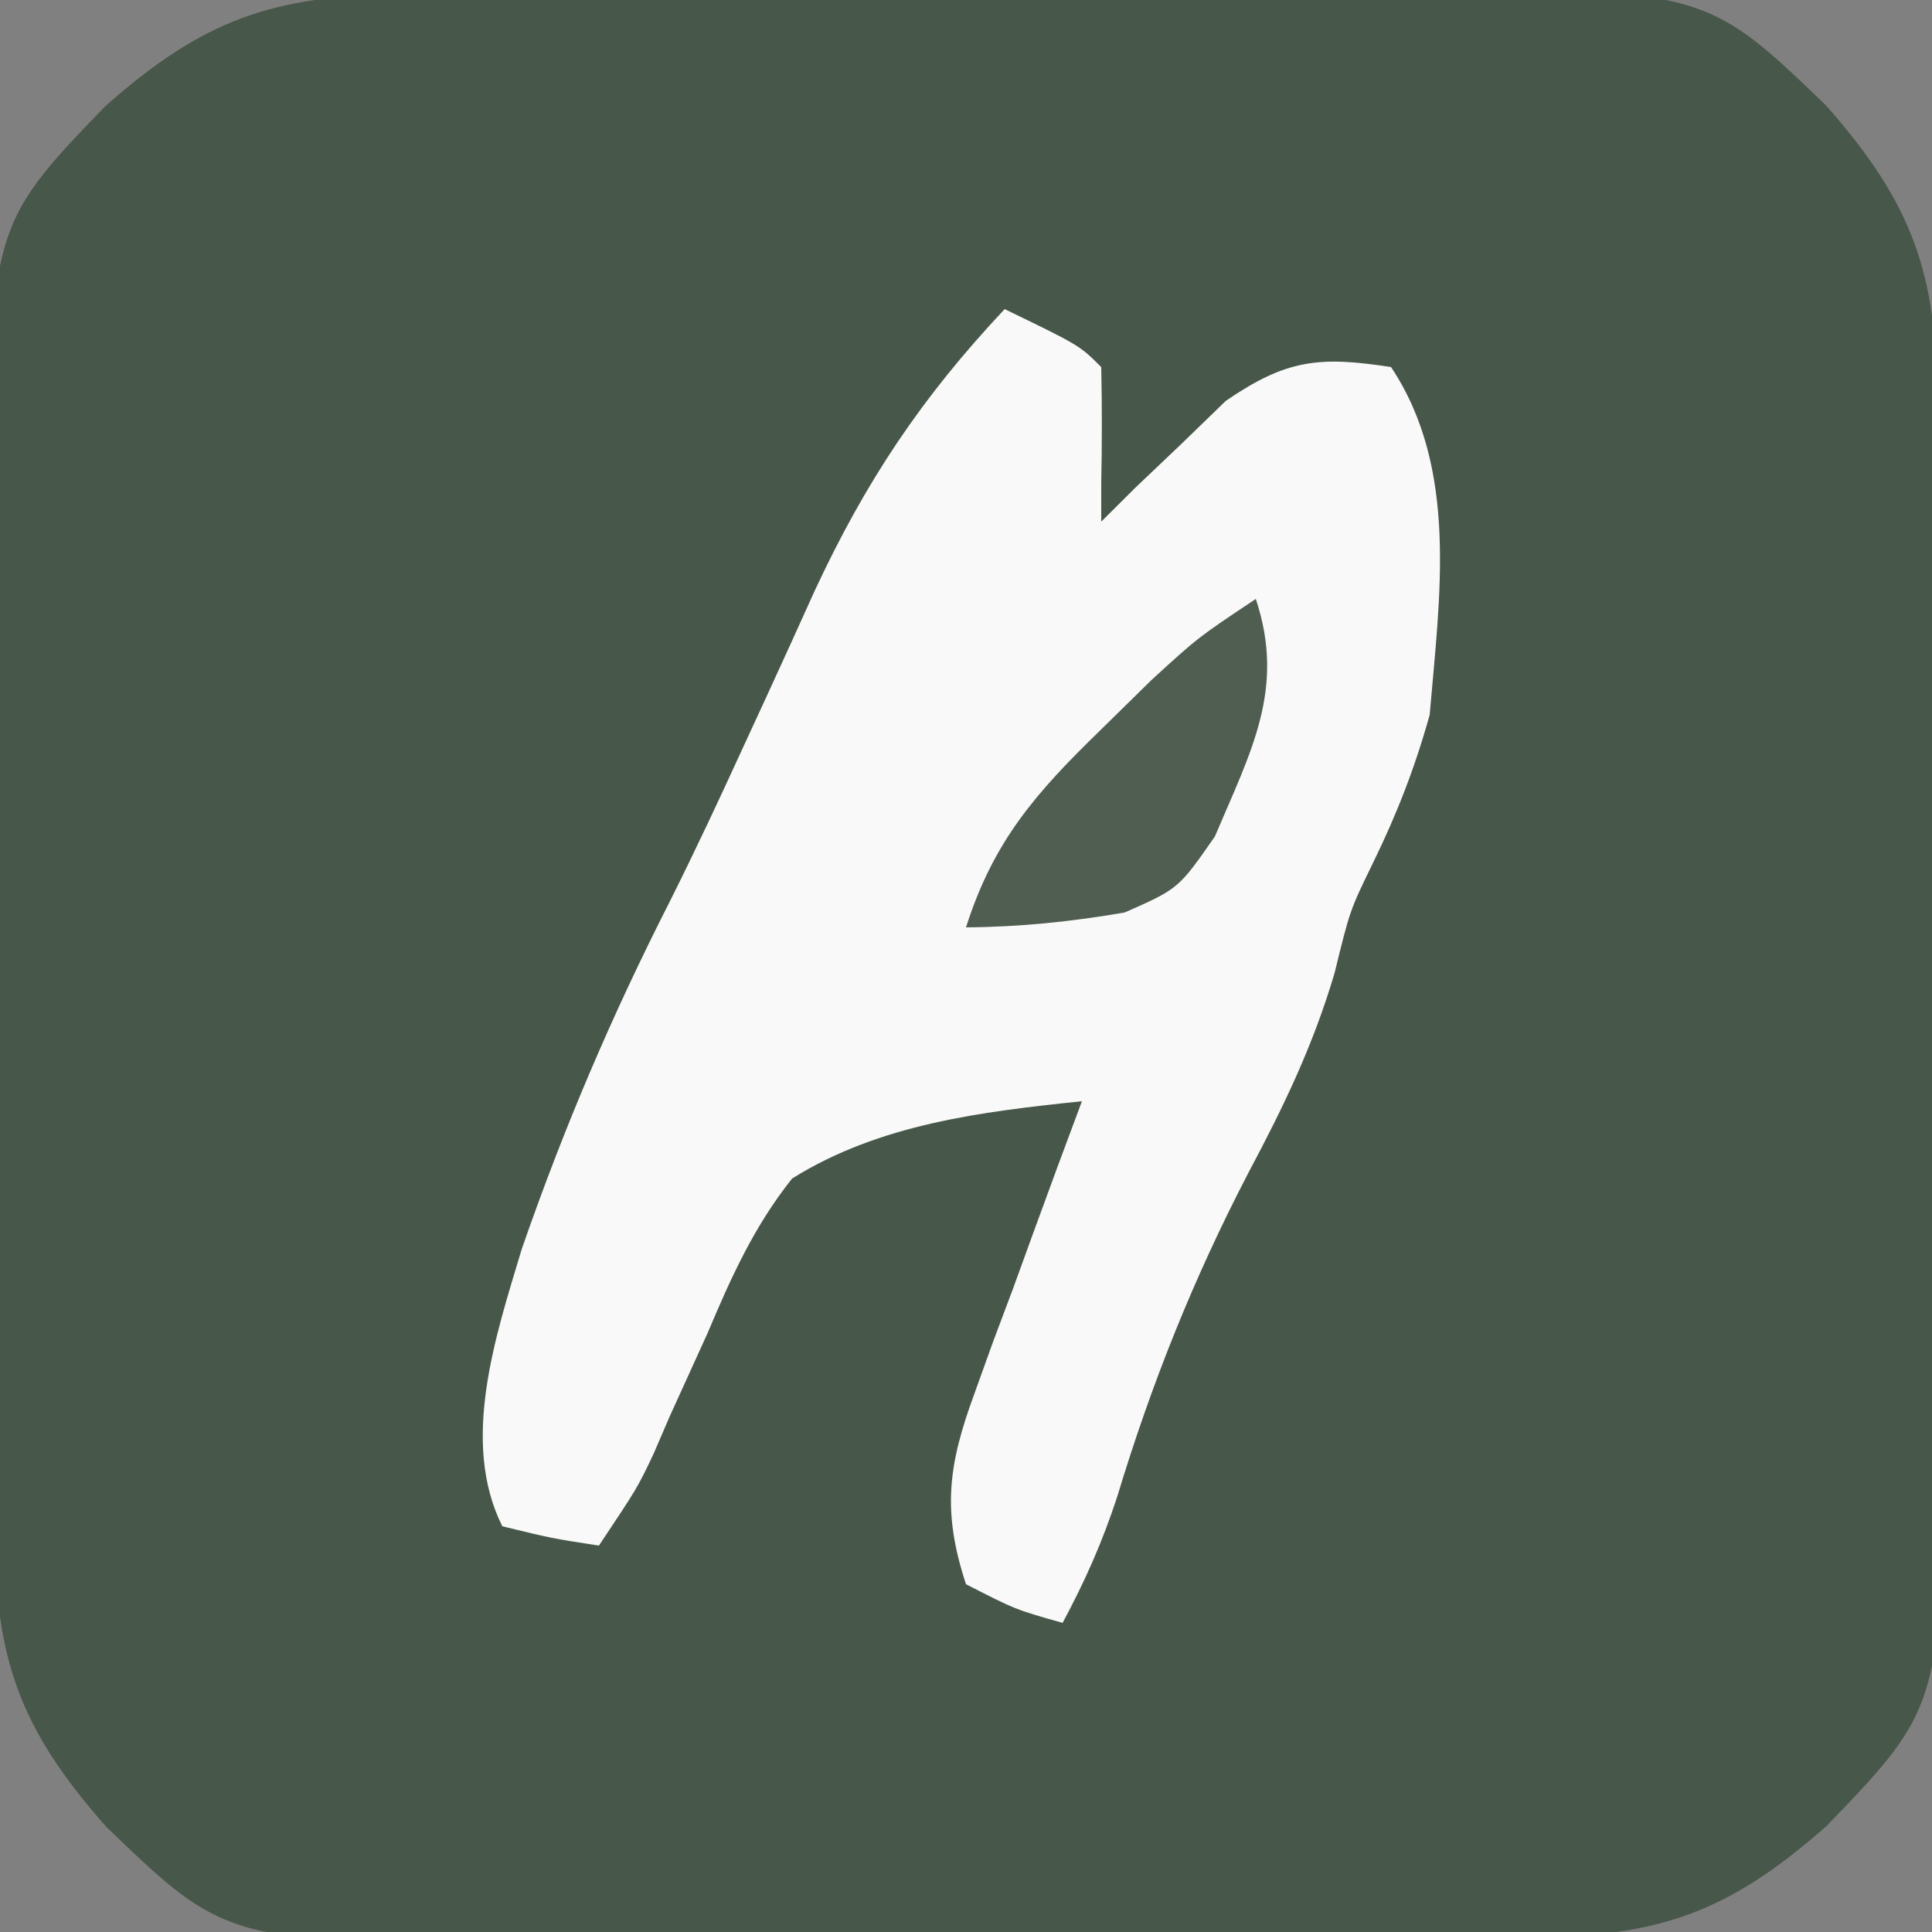<?xml version="1.0" encoding="UTF-8"?>
<svg version="1.1" xmlns="http://www.w3.org/2000/svg" width="100" height="100">
<rect width="100%" height="100%" fill="#808080" stroke="none"/>
<path d="M0 0 C0.68 -0.007 1.36 -0.013 2.061 -0.02 C4.306 -0.039 6.551 -0.043 8.796 -0.045 C10.363 -0.052 11.93 -0.059 13.497 -0.066 C16.782 -0.078 20.067 -0.081 23.352 -0.08 C27.546 -0.08 31.74 -0.107 35.934 -0.142 C39.172 -0.164 42.409 -0.168 45.647 -0.167 C47.192 -0.169 48.738 -0.178 50.283 -0.194 C67.339 -0.349 67.339 -0.349 73.658 5.738 C78.148 10.818 79.404 14.412 79.446 21.135 C79.453 21.815 79.459 22.496 79.466 23.197 C79.485 25.442 79.489 27.686 79.491 29.931 C79.498 31.498 79.504 33.065 79.511 34.632 C79.523 37.917 79.527 41.202 79.526 44.487 C79.526 48.681 79.553 52.875 79.587 57.069 C79.61 60.307 79.614 63.544 79.613 66.782 C79.615 68.328 79.624 69.873 79.639 71.418 C79.795 88.474 79.795 88.474 73.708 94.793 C68.627 99.284 65.033 100.539 58.311 100.581 C57.29 100.591 57.29 100.591 56.249 100.601 C54.004 100.62 51.76 100.624 49.515 100.626 C47.948 100.633 46.381 100.64 44.814 100.647 C41.529 100.659 38.244 100.662 34.958 100.661 C30.764 100.661 26.571 100.688 22.377 100.723 C19.139 100.745 15.901 100.749 12.663 100.748 C11.118 100.75 9.573 100.759 8.028 100.775 C-9.028 100.93 -9.028 100.93 -15.347 94.843 C-19.838 89.763 -21.094 86.169 -21.135 79.446 C-21.142 78.766 -21.149 78.085 -21.156 77.384 C-21.175 75.14 -21.179 72.895 -21.181 70.65 C-21.187 69.083 -21.194 67.516 -21.201 65.949 C-21.213 62.664 -21.217 59.379 -21.215 56.094 C-21.215 51.9 -21.242 47.706 -21.277 43.512 C-21.299 40.274 -21.303 37.037 -21.302 33.799 C-21.304 32.253 -21.313 30.708 -21.329 29.163 C-21.484 12.107 -21.484 12.107 -15.397 5.788 C-10.317 1.297 -6.723 0.042 0 0 Z " fill="#475749" transform="translate(20.845,-0.291)"/>
<path d="M0 0 C3.875 1.875 3.875 1.875 5 3 C5.043 5 5.041 7 5 9 C5 9.66 5 10.32 5 11 C5.58 10.422 6.16 9.845 6.758 9.25 C7.539 8.508 8.32 7.765 9.125 7 C9.891 6.258 10.656 5.515 11.445 4.75 C14.579 2.604 16.275 2.422 20 3 C23.506 8.259 22.519 14.881 22 21 C21.238 23.73 20.313 26.116 19.07 28.656 C17.872 31.115 17.872 31.115 17.078 34.363 C15.965 38.118 14.462 41.235 12.625 44.688 C9.787 50.146 7.612 55.572 5.824 61.477 C5.066 63.798 4.154 65.853 3 68 C0.562 67.312 0.562 67.312 -2 66 C-3.245 62.218 -2.922 59.823 -1.566 56.137 C-1.088 54.807 -1.088 54.807 -0.6 53.451 C-0.257 52.539 0.085 51.627 0.438 50.688 C0.776 49.756 1.114 48.825 1.463 47.865 C2.298 45.573 3.144 43.285 4 41 C-1.206 41.542 -6.488 42.179 -11 45 C-12.964 47.465 -14.155 50.107 -15.375 53 C-16.027 54.438 -16.681 55.876 -17.336 57.312 C-17.61 57.948 -17.883 58.584 -18.166 59.238 C-19 61 -19 61 -21 64 C-23.438 63.625 -23.438 63.625 -26 63 C-28.195 58.609 -26.336 53.119 -24.992 48.645 C-22.816 42.37 -20.334 36.562 -17.325 30.648 C-16.006 28.013 -14.761 25.355 -13.535 22.676 C-12.923 21.35 -12.923 21.35 -12.299 19.998 C-11.471 18.199 -10.651 16.397 -9.838 14.592 C-7.194 8.909 -4.297 4.572 0 0 Z " fill="#F9F9F9" transform="translate(52,16)"/>
<path d="M0 0 C1.554 4.663 -0.258 7.901 -2.121 12.301 C-4 15 -4 15 -6.785 16.23 C-9.558 16.706 -12.188 16.98 -15 17 C-13.584 12.544 -11.395 10.048 -8.062 6.812 C-7.187 5.953 -6.312 5.093 -5.41 4.207 C-3 2 -3 2 0 0 Z " fill="#4F5E51" transform="translate(65,31)"/>
</svg>
